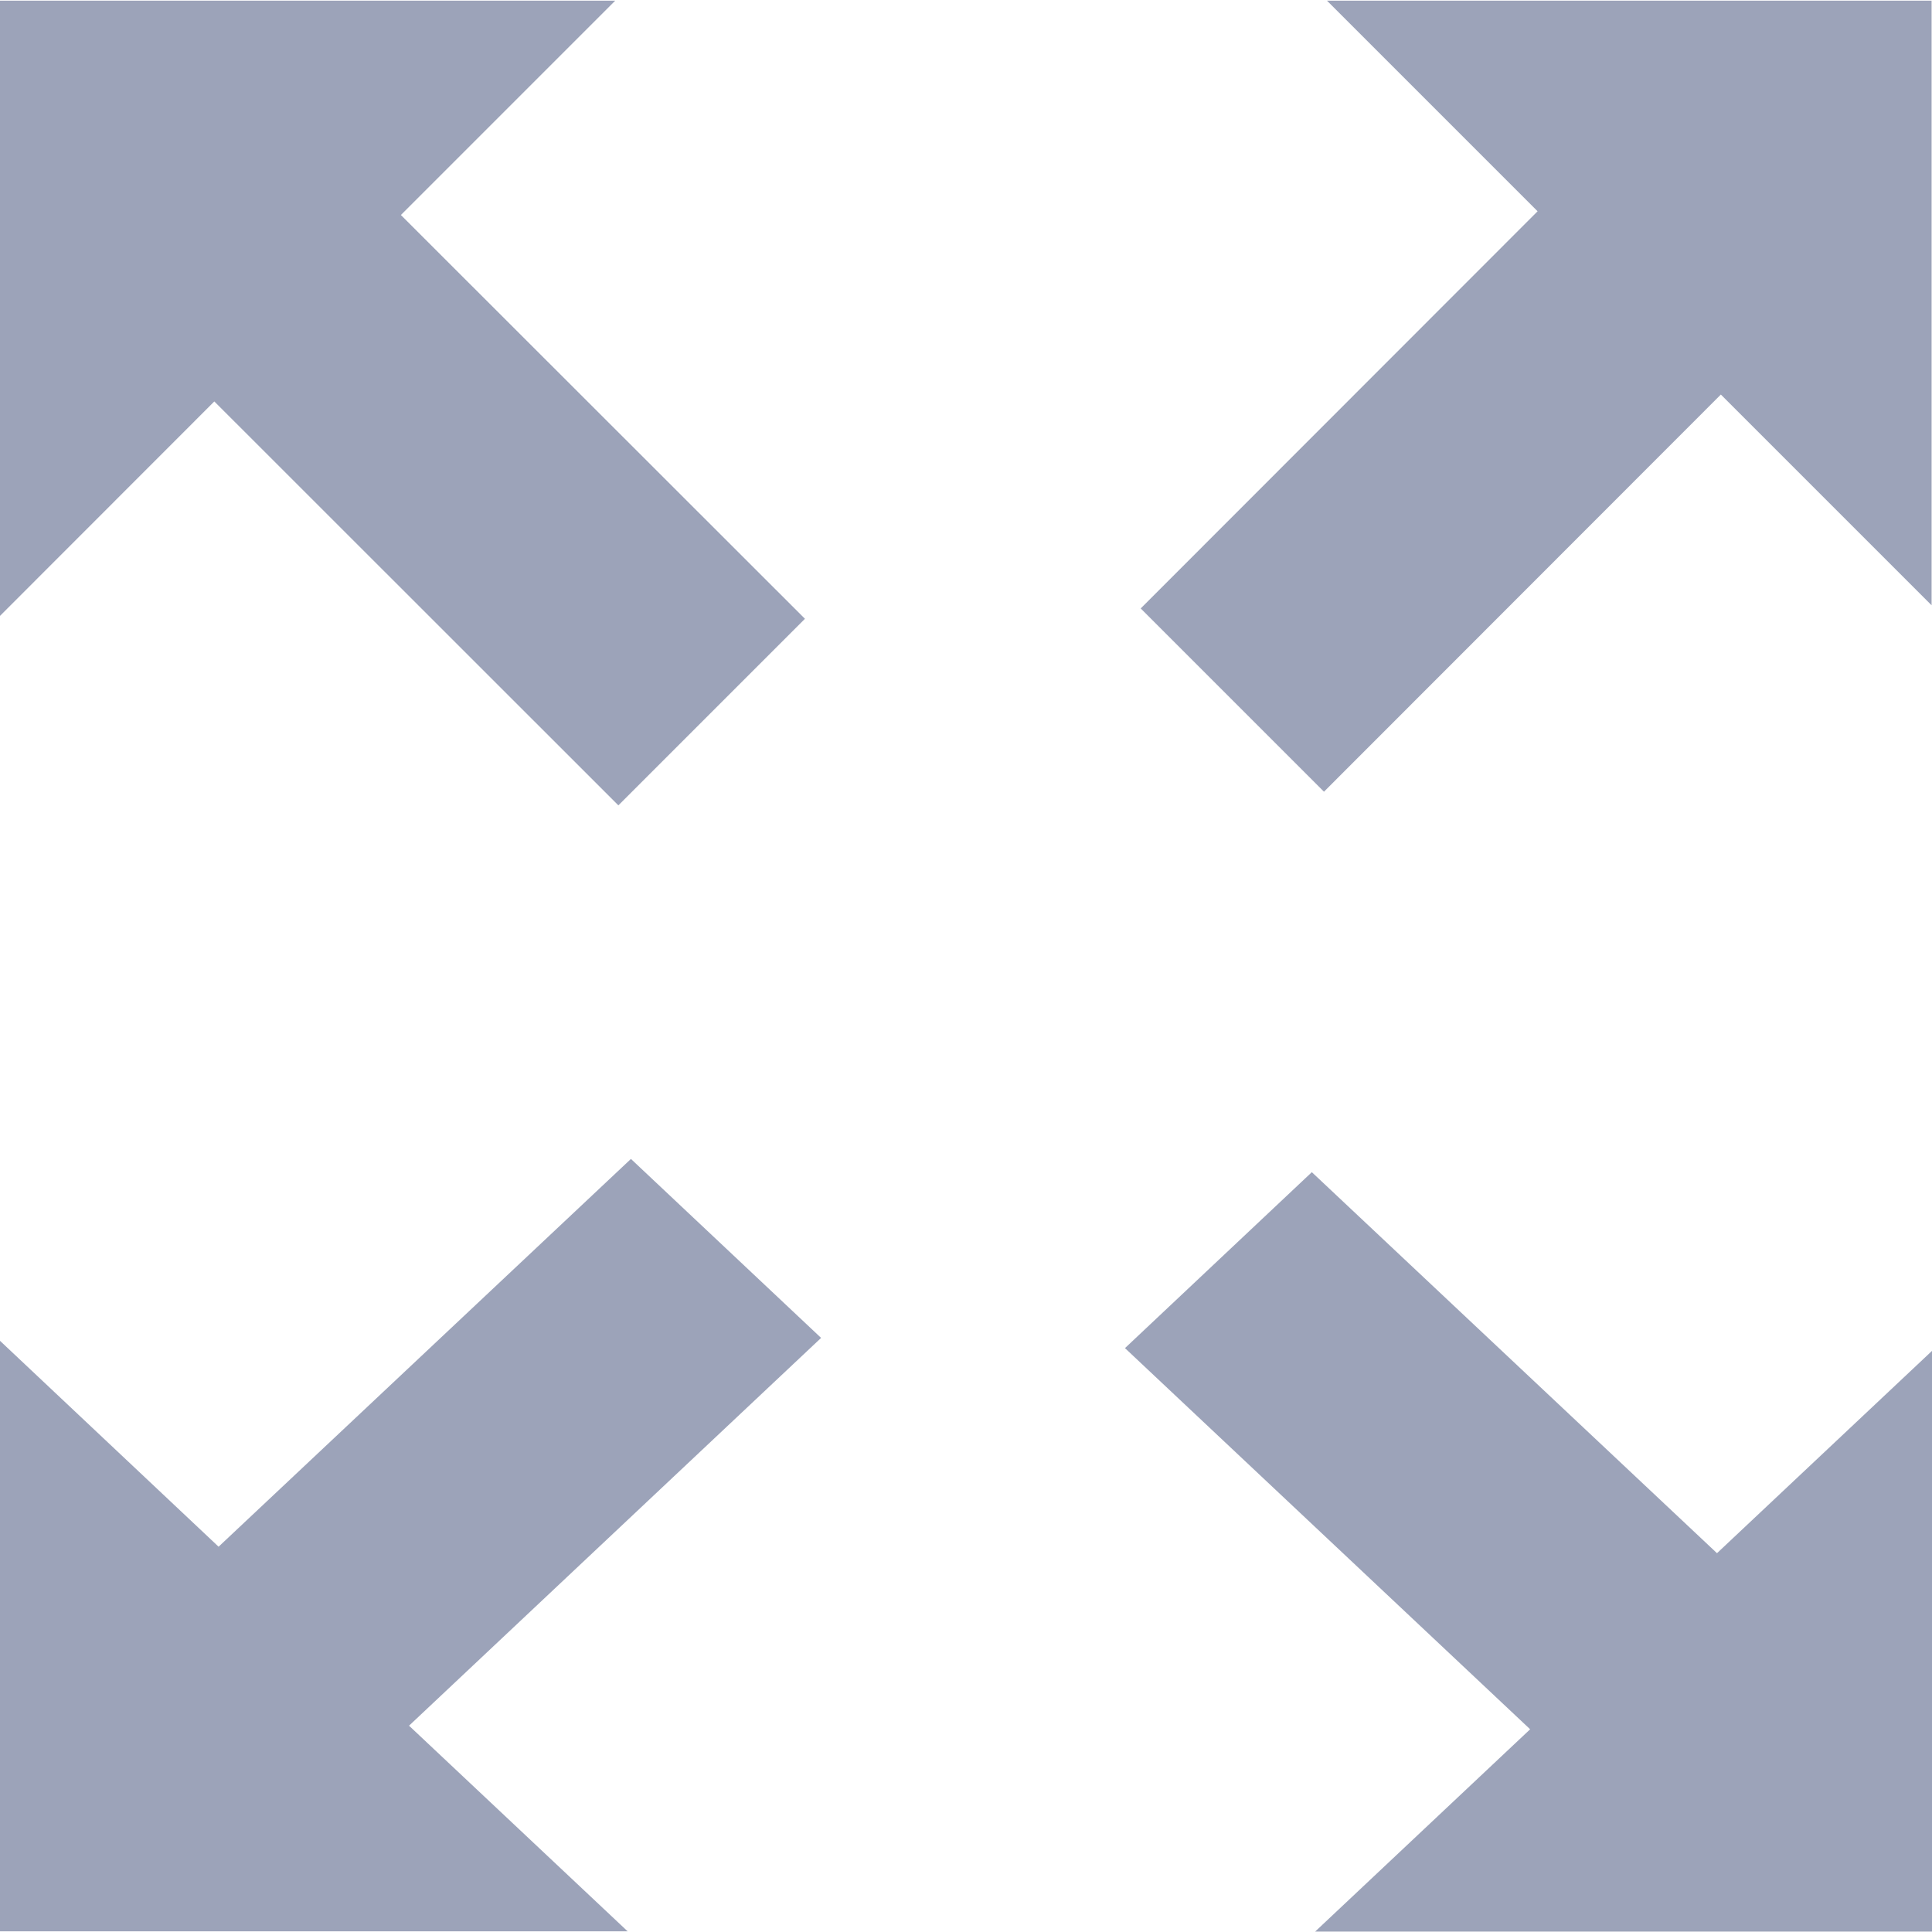 <?xml version="1.0" encoding="UTF-8"?>
<svg width="14px" height="14px" viewBox="0 0 14 14" version="1.1" xmlns="http://www.w3.org/2000/svg" xmlns:xlink="http://www.w3.org/1999/xlink">
    <!-- Generator: Sketch 53.2 (72643) - https://sketchapp.com -->
    <title>ico-full-nor</title>
    <desc>Created with Sketch.</desc>
    <g id="1.9" stroke="none" stroke-width="1" fill="none" fill-rule="evenodd">
        <g id="ico-full-nor" fill="#9CA3B9" fill-rule="nonzero">
            <path d="M4.481,5.836 L5.833,4.484 L2.905,1.558 L4.458,0.005 L0,0.005 L0,4.463 L1.553,2.909 L4.481,5.836 Z M9.594,5.737 L12.47,2.859 L13.997,4.386 L13.997,0.005 L9.616,0.005 L11.142,1.531 L8.266,4.409 L9.594,5.737 Z M4.572,8.398 L1.584,11.208 L0,9.716 L0,13.995 L4.548,13.995 L2.964,12.505 L5.95,9.695 L4.572,8.398 Z M12.442,11.255 L9.506,8.494 L8.152,9.769 L11.088,12.531 L9.53,13.997 L14,13.997 L14,9.789 L12.442,11.255 Z" id="Shape"></path>
        </g>
    </g>
</svg>